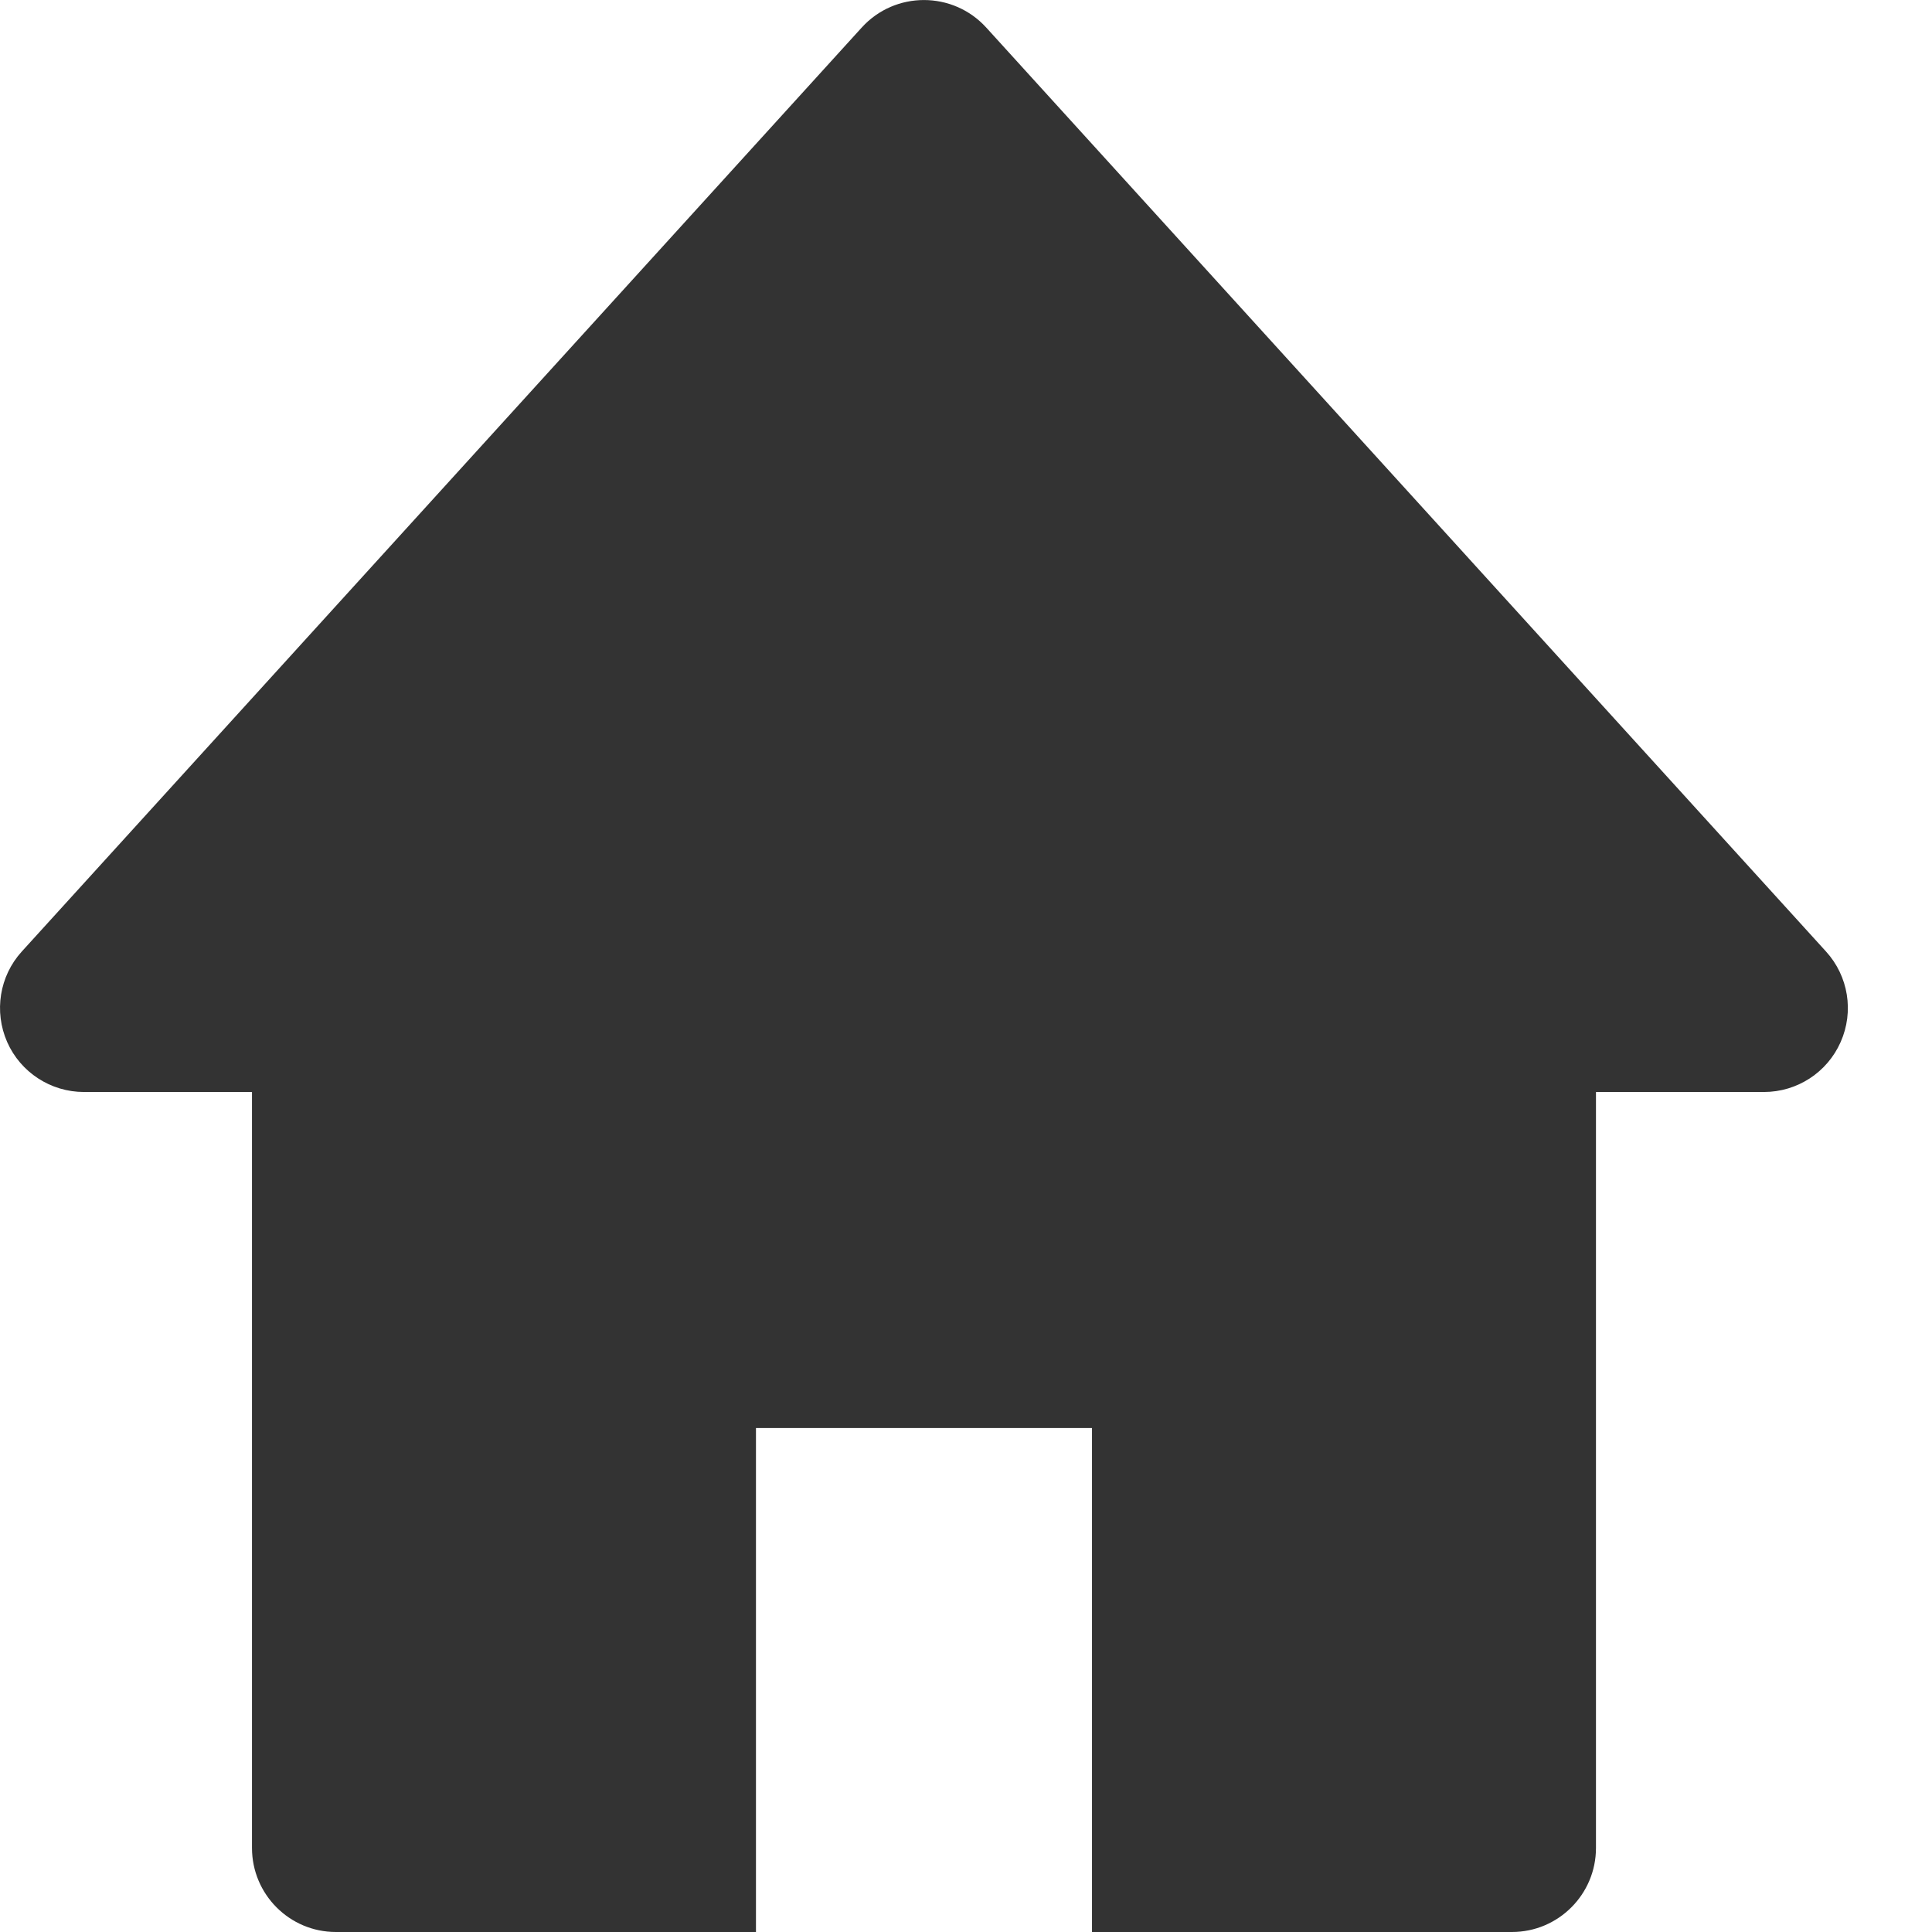 <svg width="14" height="14" viewBox="0 0 14 14" version="1.1" xmlns="http://www.w3.org/2000/svg" xmlns:xlink="http://www.w3.org/1999/xlink">
<title>home-simple</title>
<desc>Created using Figma</desc>
<g id="Canvas" transform="translate(-1546 -1474)">
<g id="home-simple">
<g id="Group">
<g id="Vector">
<use xlink:href="#path0_fill" transform="translate(1546 1474)" fill="#333333"/>
</g>
</g>
</g>
</g>
<defs>
<path id="path0_fill" d="M 13.232 6.895L 7.146 0.199C 6.904 -0.066 6.486 -0.066 6.245 0.199L 0.158 6.895C -0.004 7.073 -0.045 7.33 0.052 7.551C 0.149 7.771 0.368 7.913 0.608 7.913L 1.826 7.913L 1.826 13.391C 1.826 13.727 2.098 14 2.434 14L 5.478 14L 5.478 10.348L 7.913 10.348L 7.913 14L 10.956 14C 11.292 14 11.565 13.727 11.565 13.391L 11.565 7.913L 12.782 7.913C 13.023 7.913 13.241 7.771 13.338 7.551C 13.436 7.33 13.394 7.073 13.232 6.895Z"/>
</defs>
</svg>

